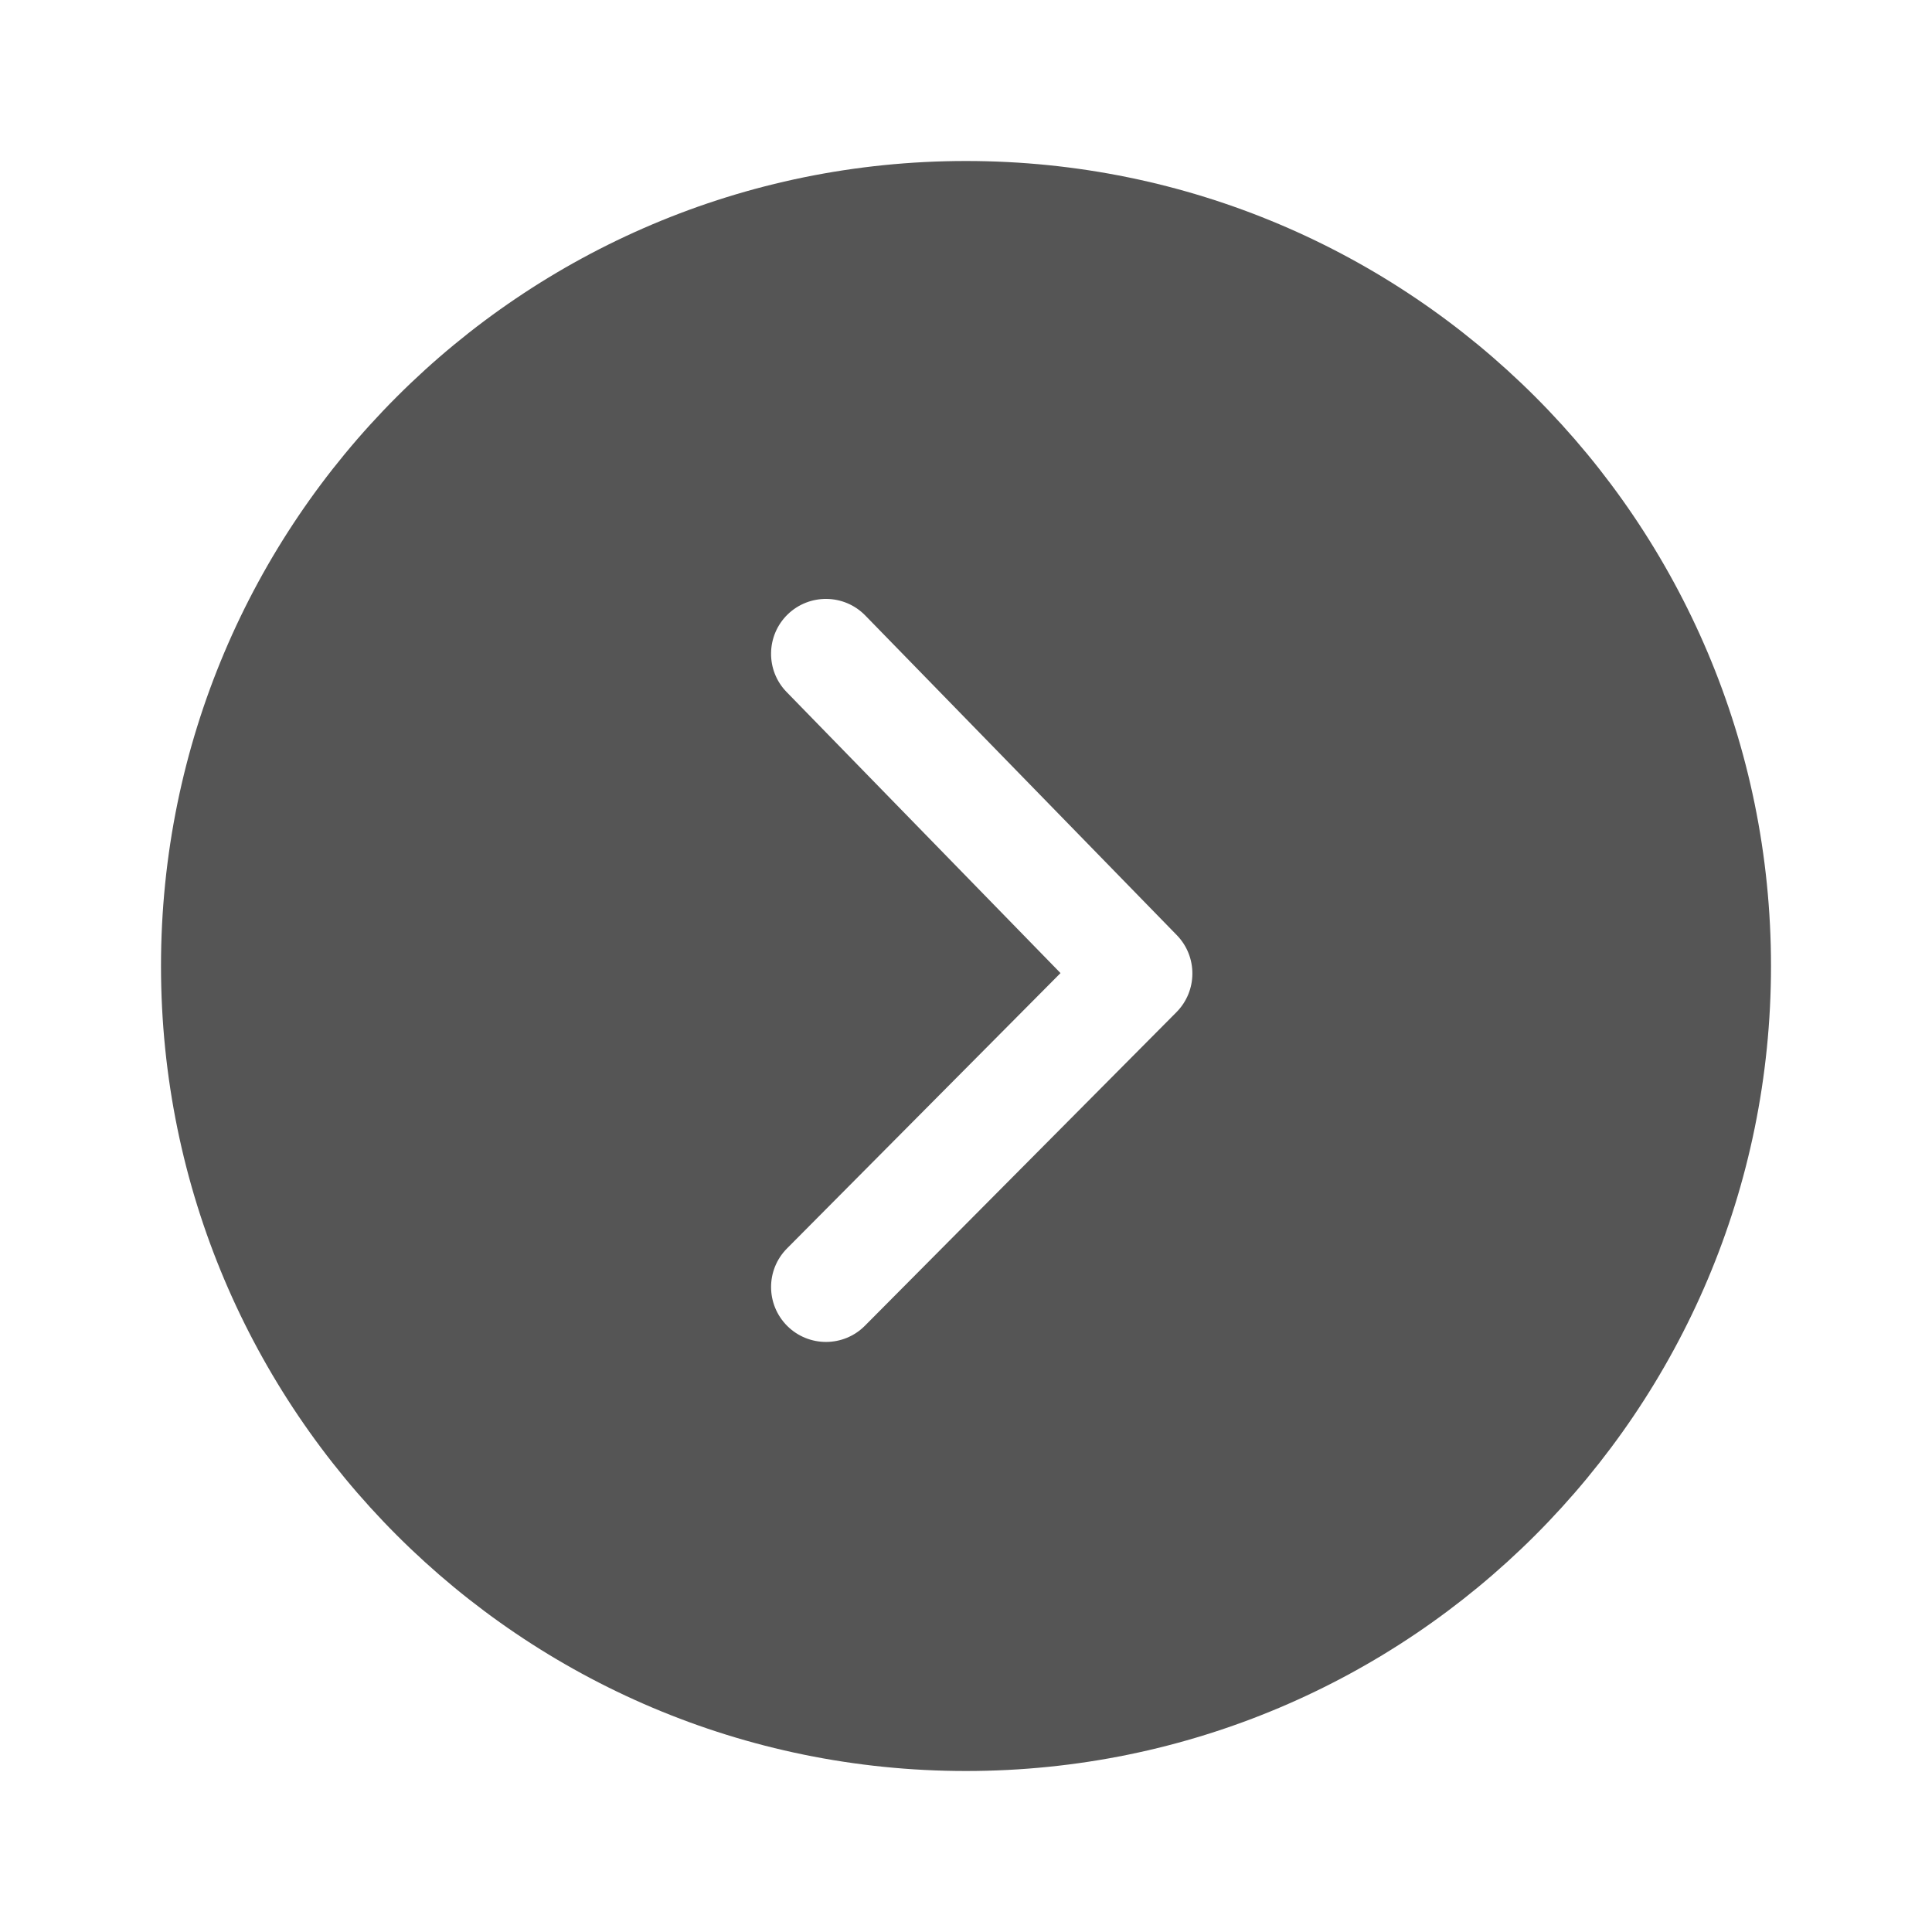 <svg xmlns="http://www.w3.org/2000/svg" width="24" height="24" viewBox="0 0 24 24">
  <path fill="#555" d="M12,22 C6.477,22 2,17.523 2,12 C2,6.477 6.477,2 12,2 C17.523,2 22,6.477 22,12 C22,17.523 17.523,22 12,22 Z M13.174,12.088 L9.777,15.508 C9.511,15.775 9.513,16.206 9.78,16.472 C10.047,16.737 10.479,16.736 10.744,16.469 L14.614,12.574 C14.876,12.31 14.879,11.884 14.619,11.617 L10.749,7.646 C10.486,7.376 10.054,7.371 9.784,7.633 C9.515,7.896 9.509,8.328 9.772,8.597 L13.174,12.088 Z"/>
</svg>
